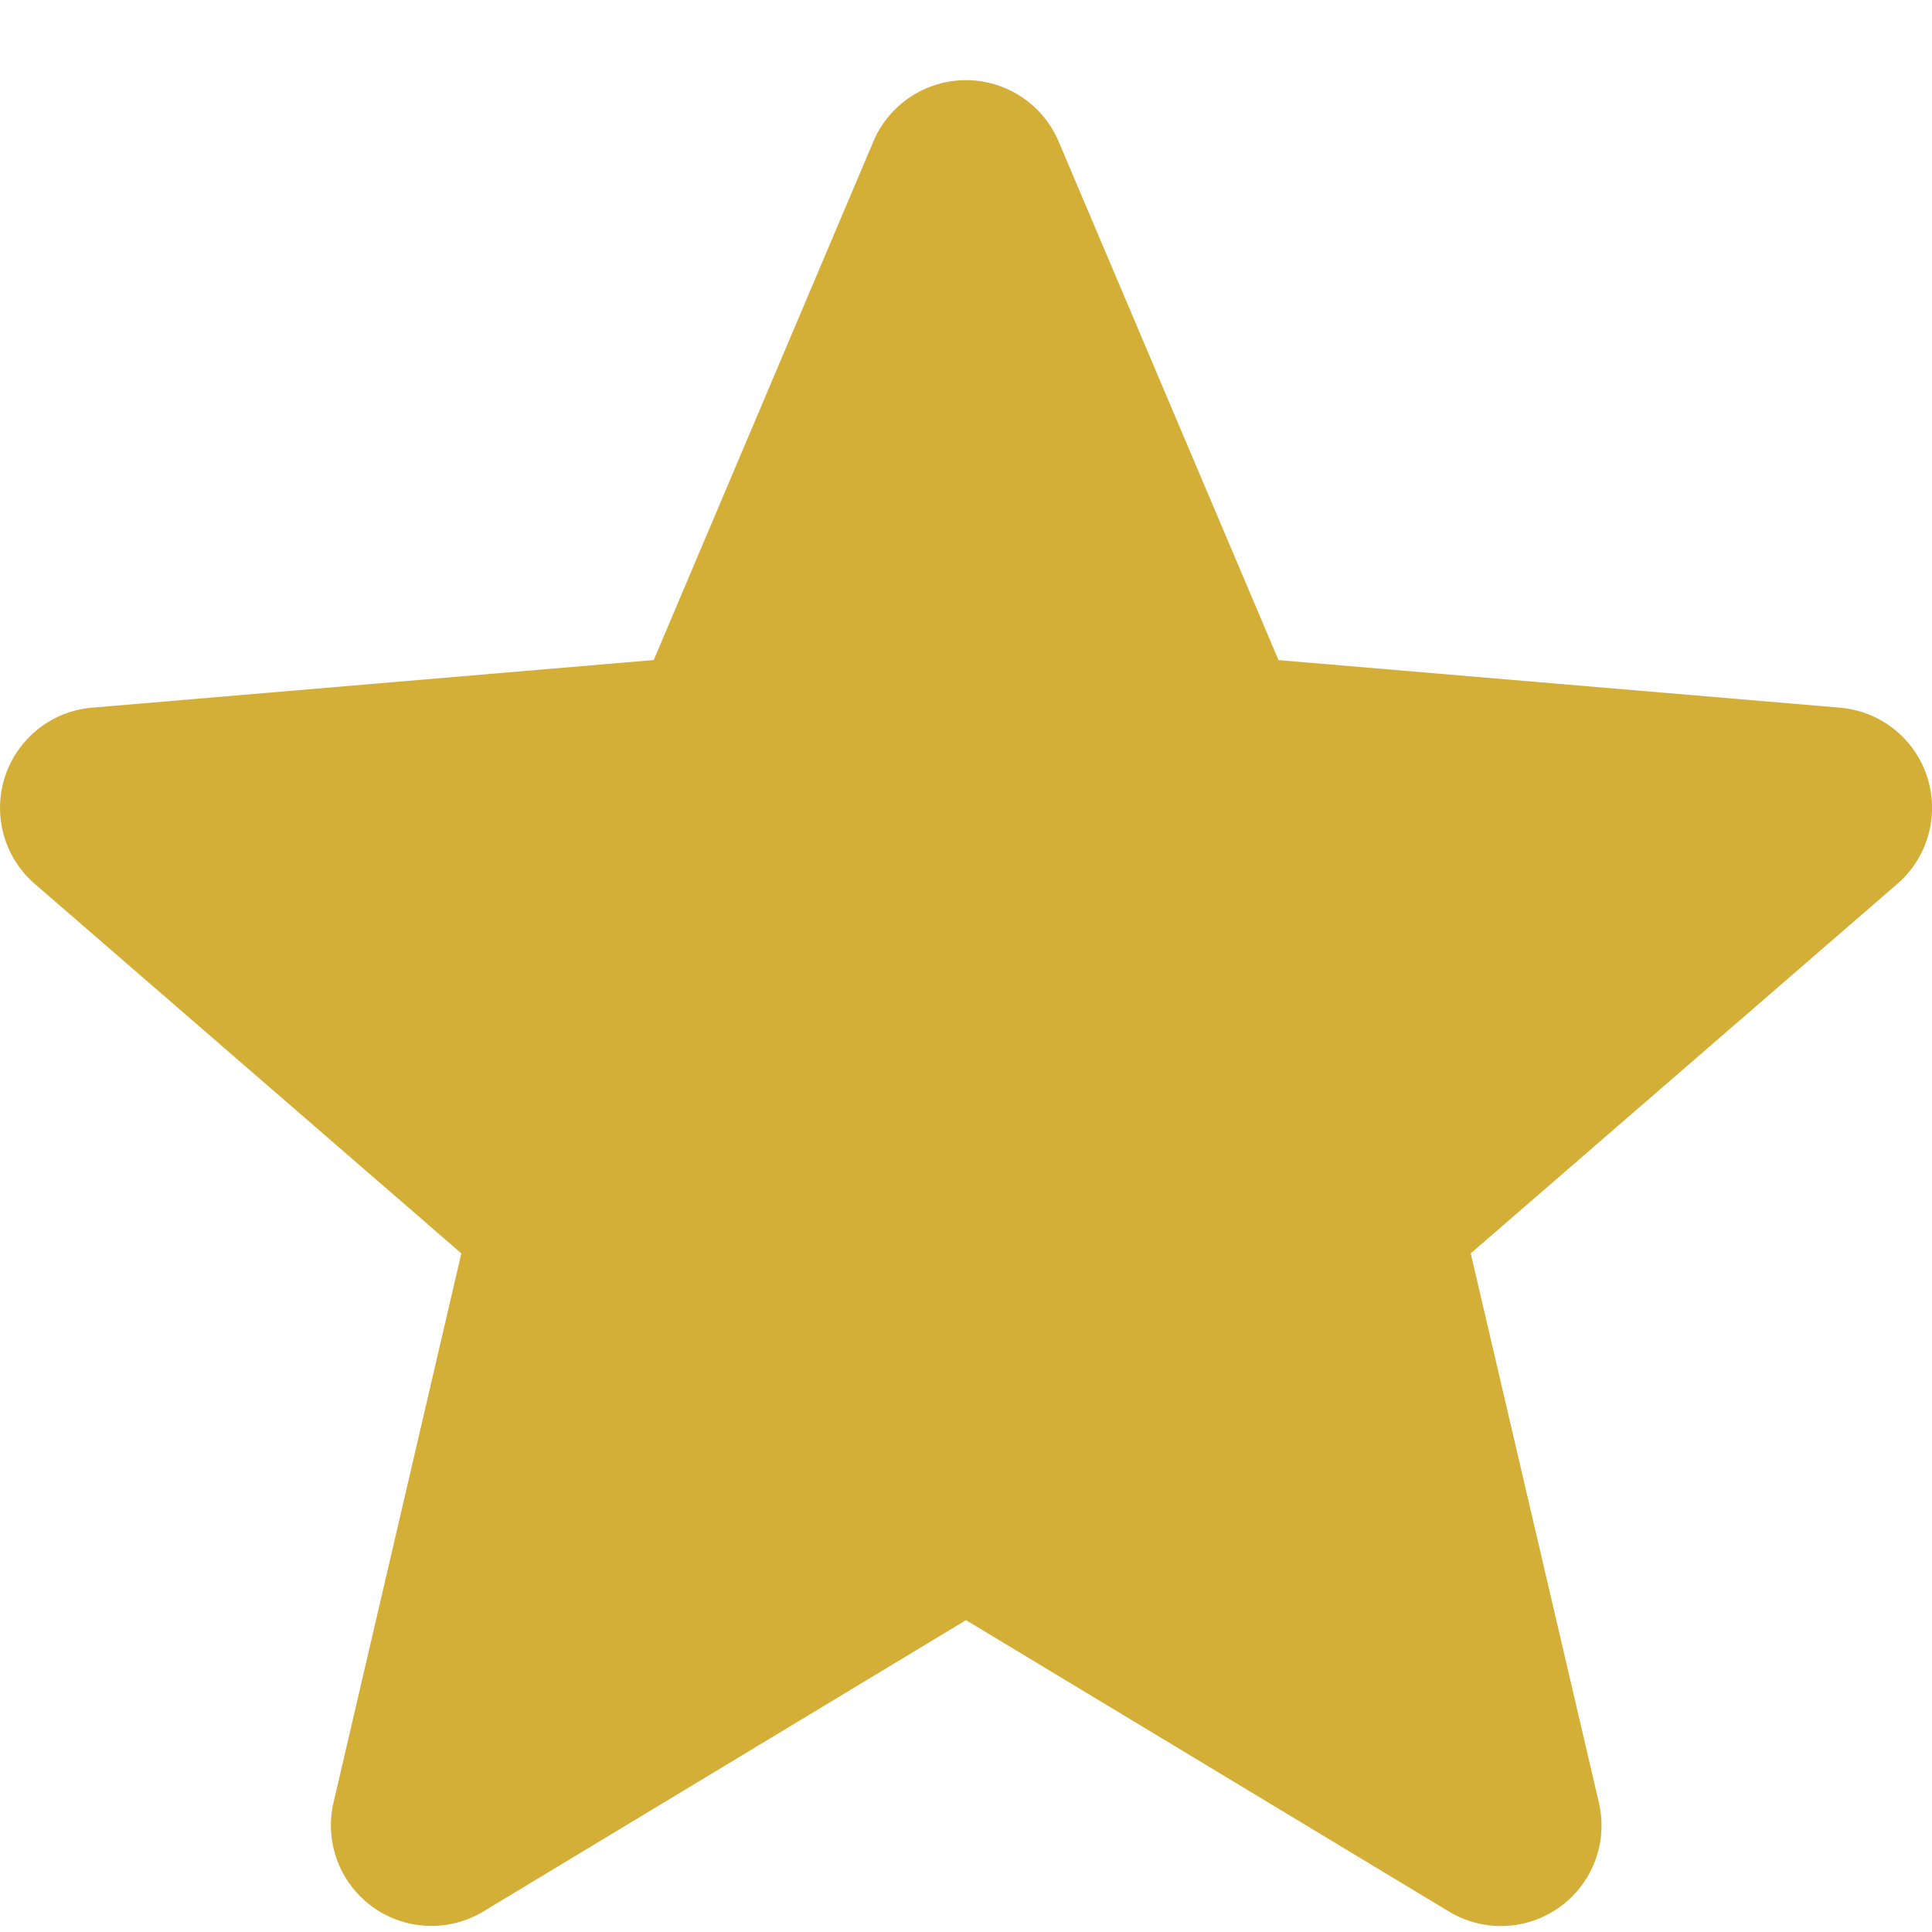 <svg xmlns="http://www.w3.org/2000/svg" width="24" height="24" viewBox="0 0 24 24">
  <g id="ico-star-active" transform="translate(21599 19540)">
    <rect id="bg" width="24" height="24" transform="translate(-21599 -19540)" fill="#fff" opacity="0"/>
    <path id="ico-star-active-2" data-name="ico-star-active" d="M14.057,21.37l6,3.62a1.249,1.249,0,0,0,1.862-1.353l-1.592-6.823,5.3-4.591a1.249,1.249,0,0,0-.712-2.188l-6.976-.591L15.207,3a1.25,1.25,0,0,0-2.3,0L10.178,9.443,3.2,10.035a1.249,1.249,0,0,0-.712,2.188l5.3,4.591L6.2,23.637A1.249,1.249,0,0,0,8.06,24.99Z" transform="translate(-21601.057 -19541.244)" fill="#D4AF37"/>
  </g>
</svg>
